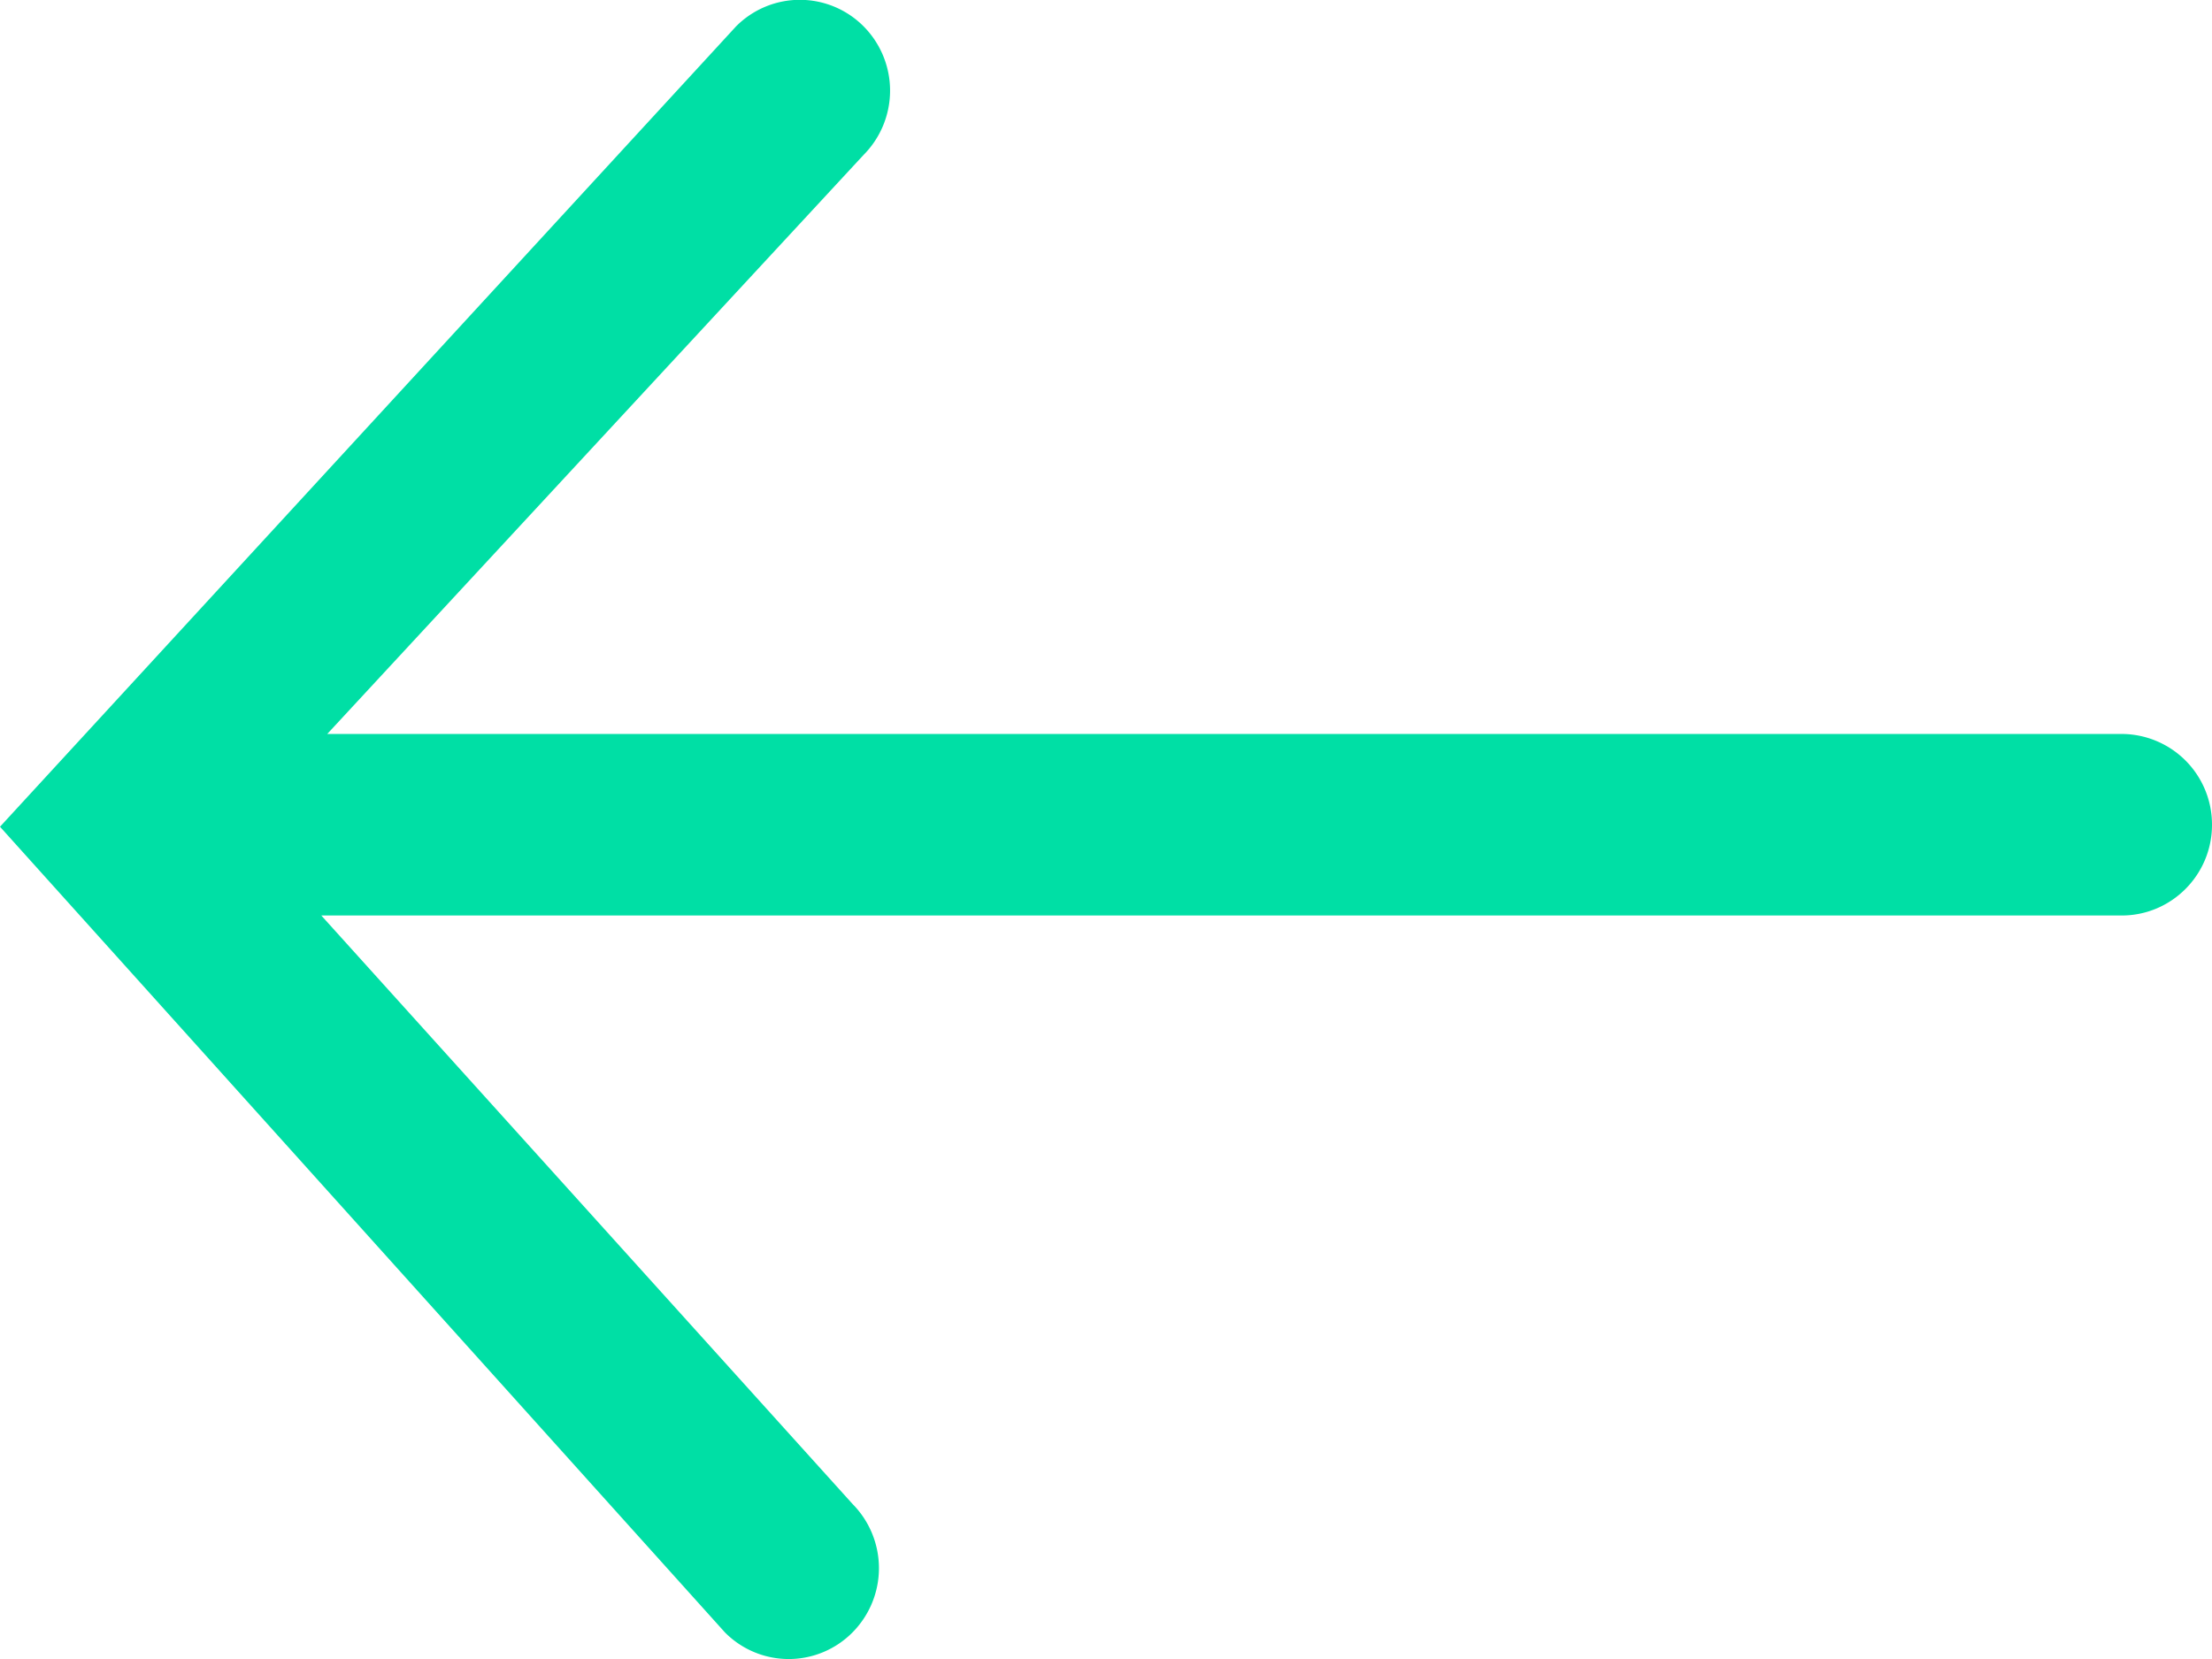 <svg xmlns="http://www.w3.org/2000/svg" width="16" height="12" viewBox="0 0 16 12">
    <path fill="#00dfa5" fill-rule="nonzero" d="M15.347 5.309H2.367L6.247 1.12a.66.66 0 0 0 0-.929.65.65 0 0 0-.923 0L0 5.98l5.243 5.827a.649.649 0 0 0 .924 0 .66.66 0 0 0 0-.928L2.324 6.622h13.023c.36 0 .653-.294.653-.656a.655.655 0 0 0-.653-.657z"/>
</svg>
